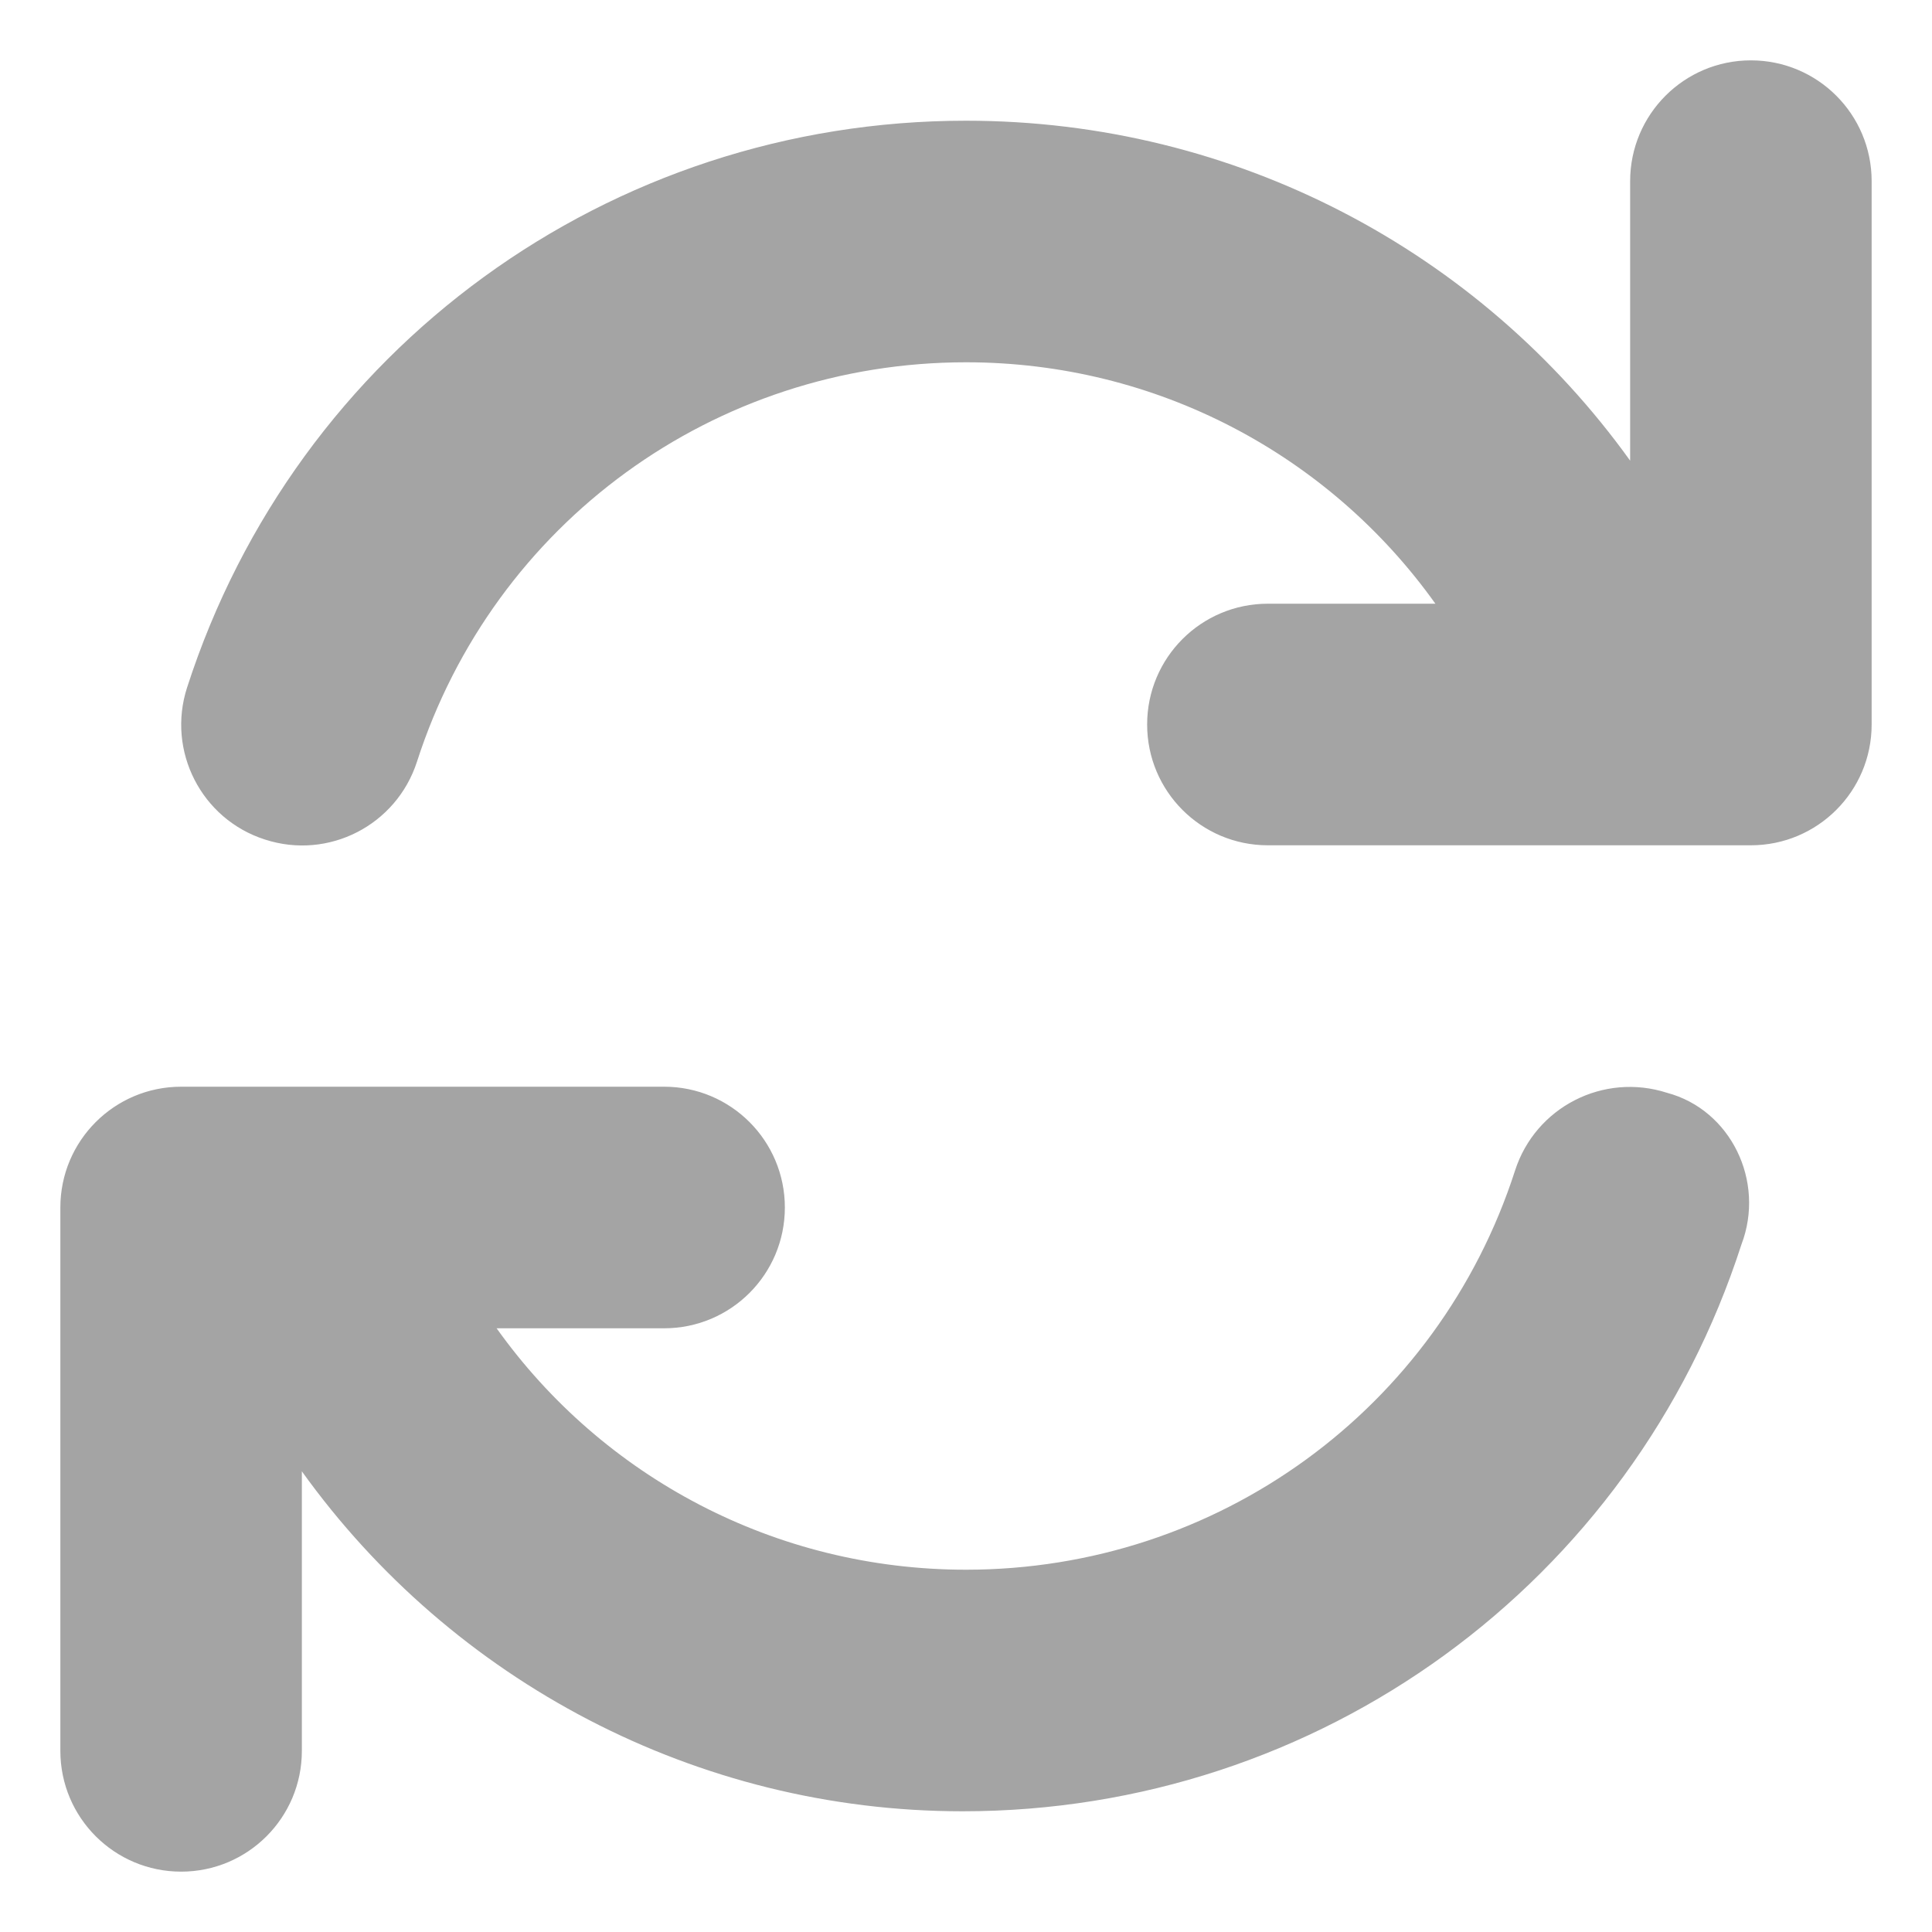 <svg width="25" height="25" viewBox="0 0 25 25" fill="none" xmlns="http://www.w3.org/2000/svg">
<path d="M22.656 0.781C21.794 0.781 21.094 1.48 21.094 2.344V5.961C19.145 3.248 15.986 1.562 12.5 1.562C7.886 1.562 3.837 4.509 2.421 8.896C2.155 9.717 2.606 10.6 3.427 10.863C4.252 11.132 5.13 10.677 5.395 9.858C6.392 6.763 9.248 4.688 12.5 4.688C14.966 4.688 17.2 5.886 18.574 7.812H16.406C15.543 7.812 14.844 8.511 14.844 9.375C14.844 10.239 15.543 10.938 16.406 10.938H22.656C23.519 10.938 24.219 10.239 24.219 9.375V2.344C24.219 1.48 23.52 0.781 22.656 0.781ZM21.572 14.141C20.746 13.875 19.869 14.327 19.605 15.146C18.608 18.237 15.752 20.312 12.5 20.312C10.034 20.312 7.8 19.114 6.426 17.188H8.594C9.457 17.188 10.156 16.489 10.156 15.625C10.156 14.761 9.457 14.062 8.594 14.062H2.344C1.481 14.062 0.781 14.761 0.781 15.625V22.656C0.781 23.52 1.481 24.219 2.344 24.219C3.207 24.219 3.906 23.52 3.906 22.656V19.039C5.854 21.753 9.014 23.438 12.456 23.438C17.068 23.438 21.118 20.491 22.534 16.104C22.847 15.283 22.393 14.36 21.572 14.141Z" fill="#A4A4A4"/>
</svg>
